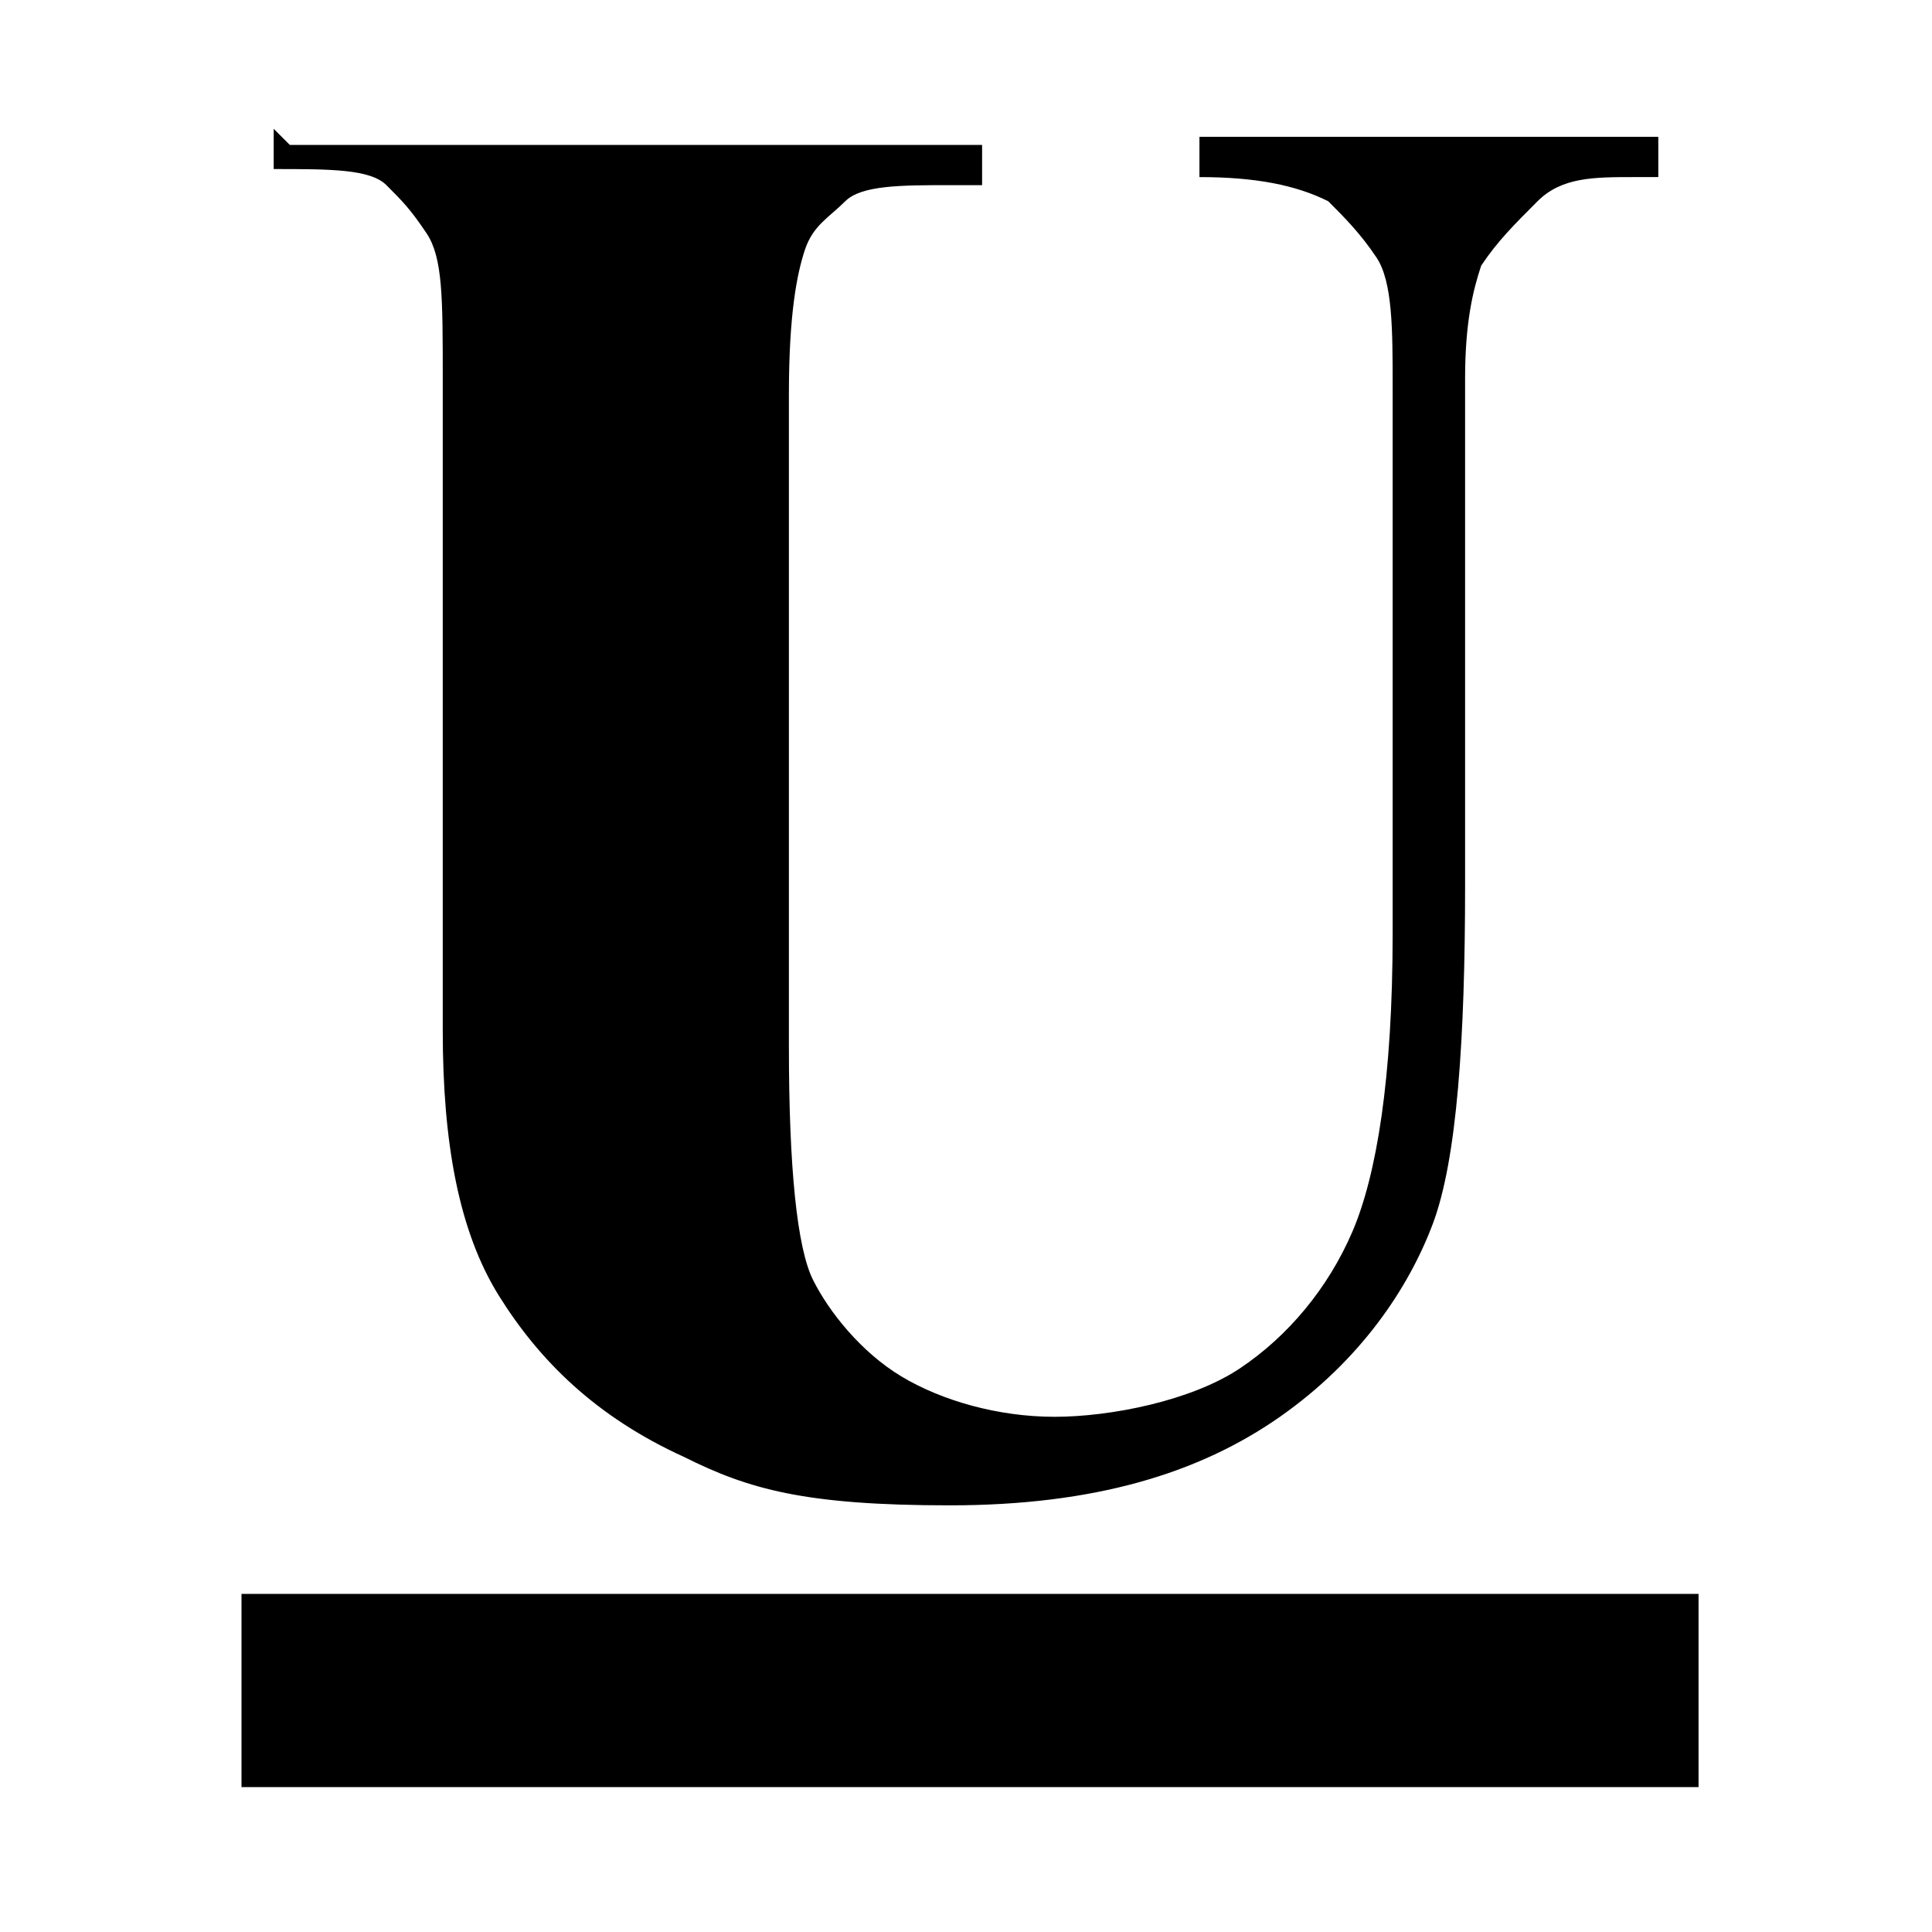 <?xml version="1.0" encoding="UTF-8"?>
<svg id="Layer_1" xmlns="http://www.w3.org/2000/svg" version="1.1" viewBox="0 0 24 24">
  <!-- Generator: Adobe Illustrator 29.5.1, SVG Export Plug-In . SVG Version: 2.1.0 Build 141)  -->
  <path d="M3.6,1.8h8.6v.5h-.4c-.6,0-1.1,0-1.3.2s-.4.3-.5.6-.2.8-.2,1.8v8.1c0,1.5.1,2.5.3,2.9s.6.9,1.1,1.2,1.2.5,1.9.5,1.7-.2,2.3-.6,1.1-1,1.4-1.7.5-1.9.5-3.7v-6.8c0-.7,0-1.3-.2-1.6s-.4-.5-.6-.7c-.4-.2-.9-.3-1.6-.3v-.5h5.7v.5h-.3c-.5,0-.9,0-1.2.3s-.5.5-.7.8c-.1.3-.2.7-.2,1.4v6.3c0,1.9-.1,3.4-.4,4.2s-.9,1.7-1.9,2.4-2.3,1.1-4.1,1.1-2.5-.2-3.3-.6c-1.1-.5-1.8-1.2-2.3-2s-.7-1.9-.7-3.3V4.7c0-1,0-1.5-.2-1.8s-.3-.4-.5-.6-.7-.2-1.4-.2v-.5Z"/>
  <path d="M3,22.2v-2.4h18.1v2.4H3Z"/>
</svg>
